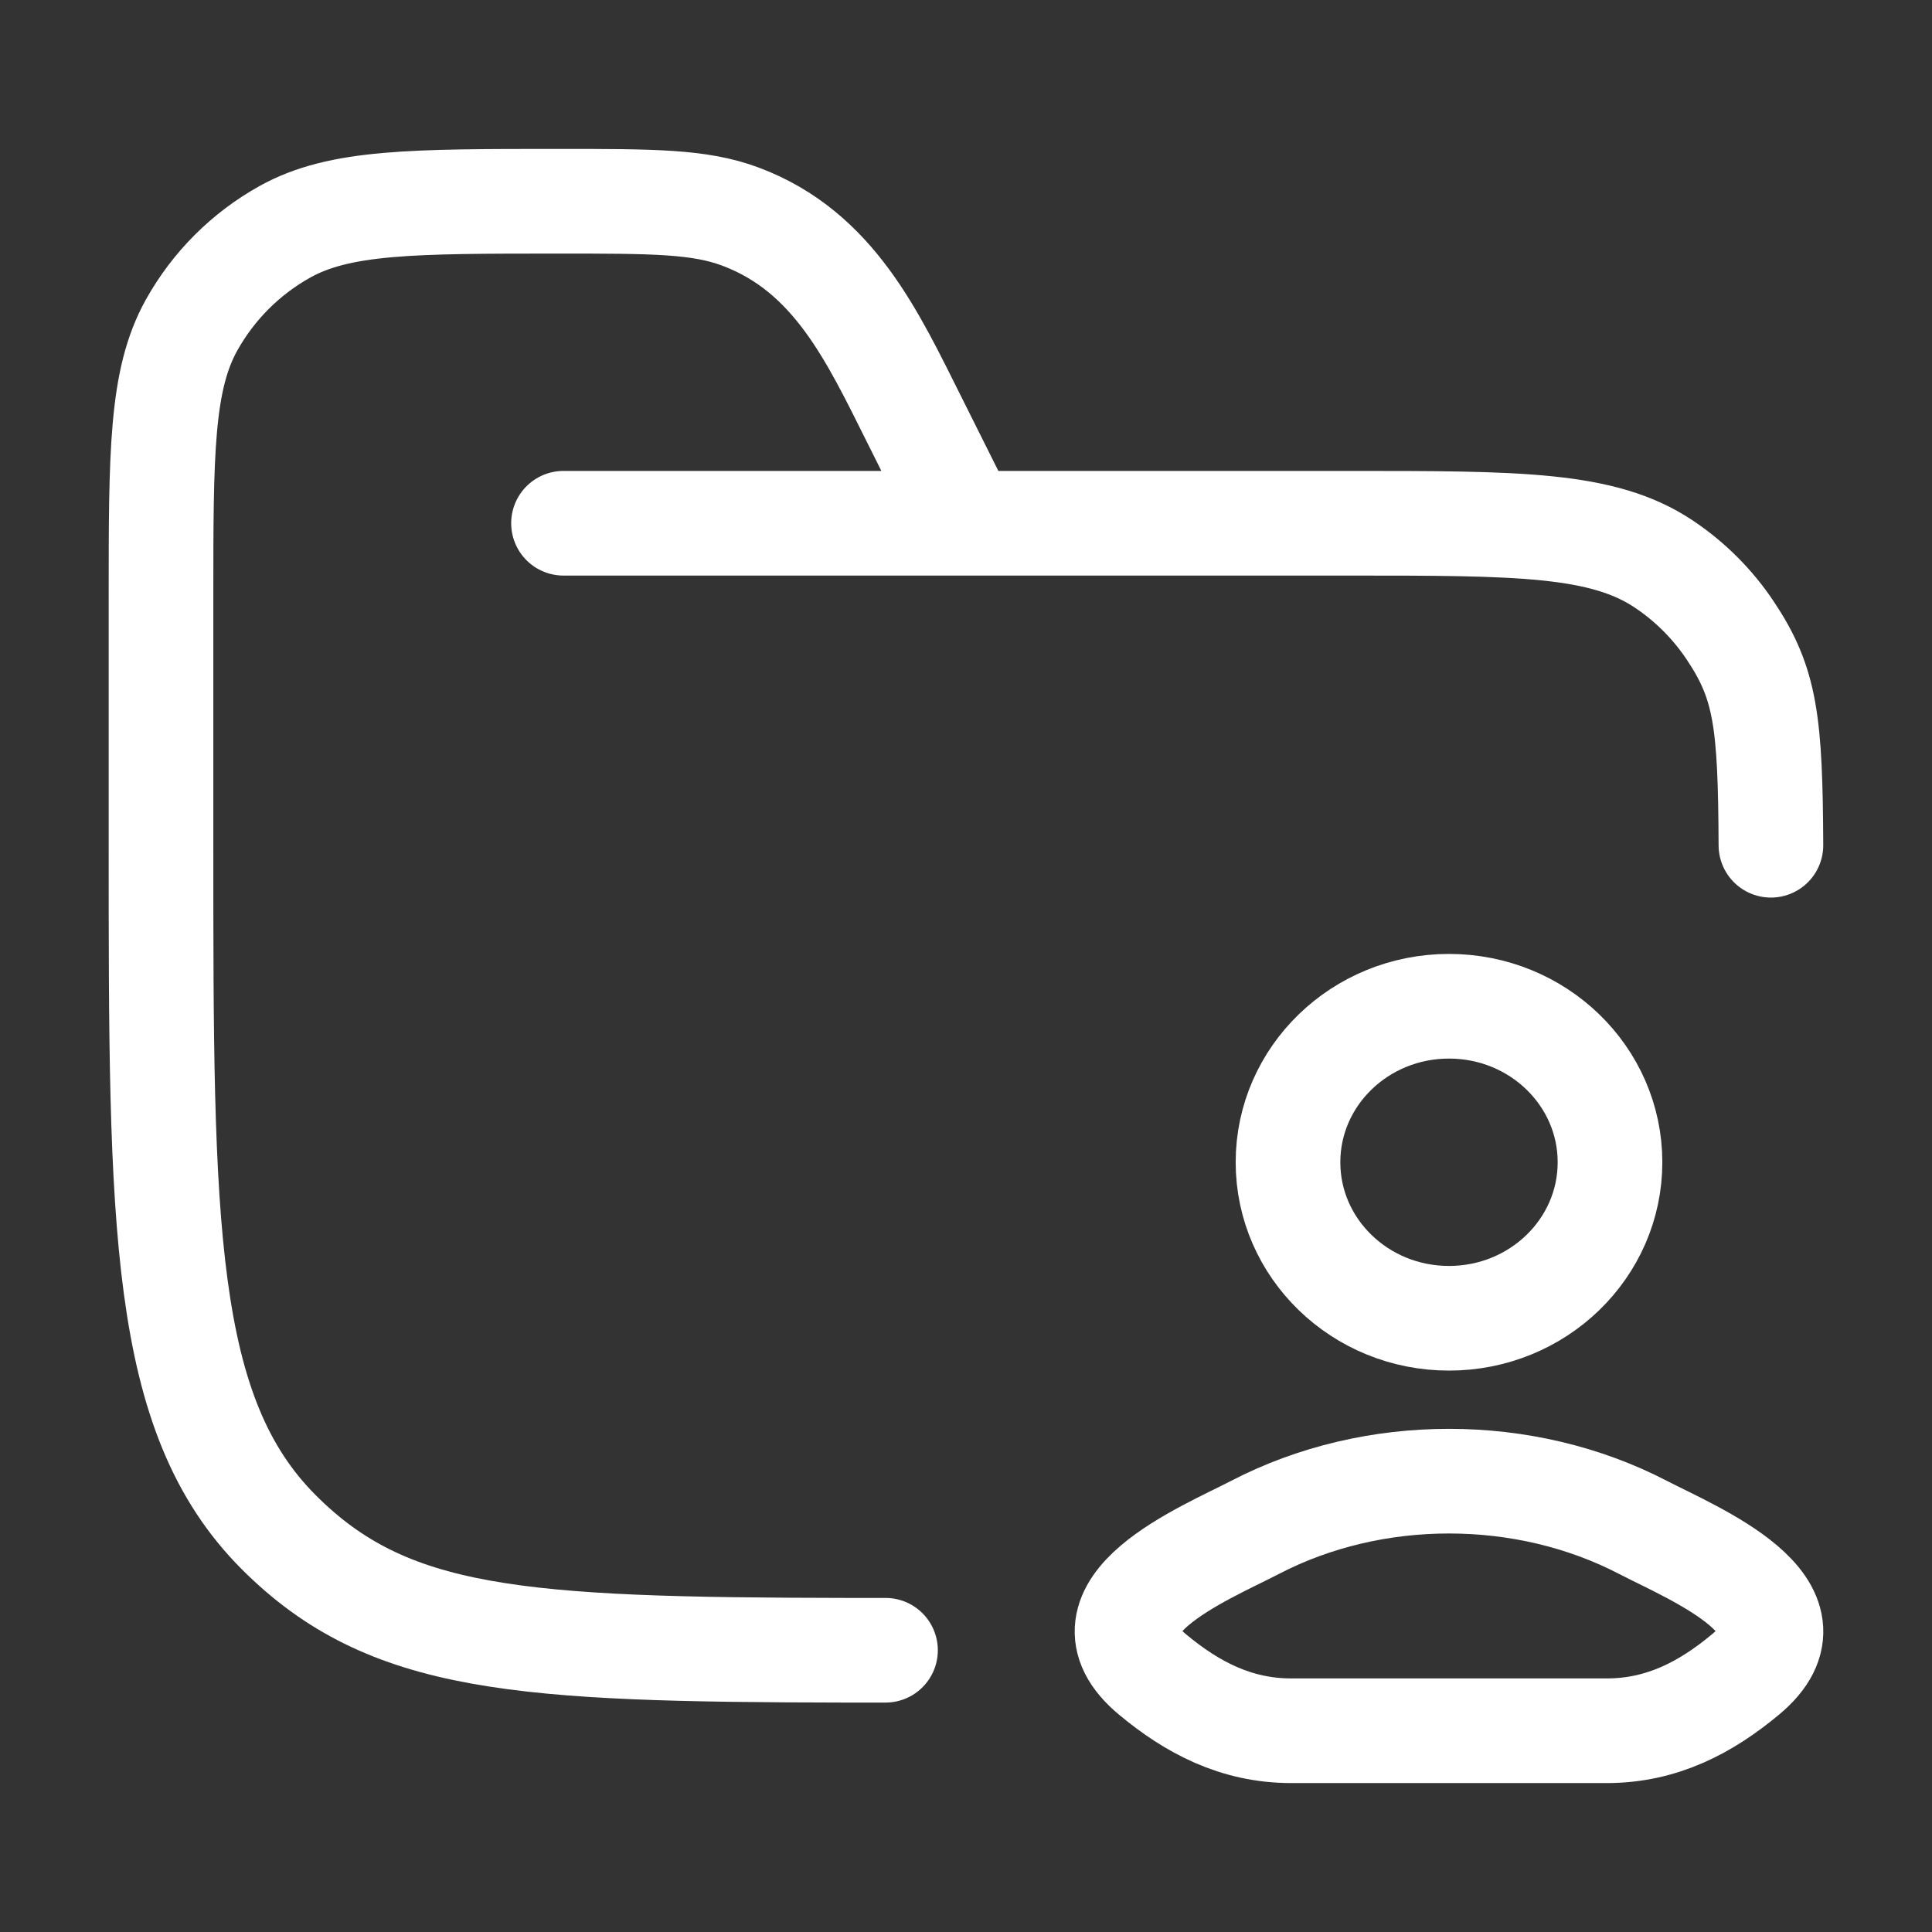 <svg xmlns="http://www.w3.org/2000/svg" width="24" height="24" viewBox="0 0 24 24" fill="none">
    <rect x="0" y="0" width="24" height="24" fill="#333333" stroke="none"/>
    <path
        d="M7 6.5H16.75C18.857 6.5 19.91 6.5 20.667 7.006C20.994 7.224 21.276 7.506 21.494 7.833C21.935 8.493 21.992 8.965 21.999 10.5M12 6.5L11.367 5.233C10.842 4.184 10.362 3.127 9.199 2.691C8.69 2.5 8.108 2.5 6.944 2.5C5.128 2.5 4.22 2.5 3.538 2.88C3.052 3.151 2.651 3.552 2.38 4.038C2 4.72 2 5.628 2 7.444V10.5C2 15.214 2 17.571 3.464 19.035C4.822 20.393 6.445 20.493 10.5 20.5H11"
        stroke="#fff" stroke-width="1.3" stroke-linecap="round"></path>
    <path
        d="M15.59 18.974C14.961 19.3 13.313 19.967 14.317 20.801C14.807 21.209 15.354 21.5 16.04 21.5H19.96C20.646 21.5 21.193 21.209 21.683 20.801C22.687 19.967 21.039 19.3 20.41 18.974C18.936 18.208 17.064 18.208 15.59 18.974Z"
        stroke="#fff" stroke-width="1.3"></path>
    <path
        d="M20 14.438C20 15.508 19.105 16.376 18 16.376C16.895 16.376 16 15.508 16 14.438C16 13.368 16.895 12.5 18 12.5C19.105 12.5 20 13.368 20 14.438Z"
        stroke="#fff" stroke-width="1.3"></path>
</svg>